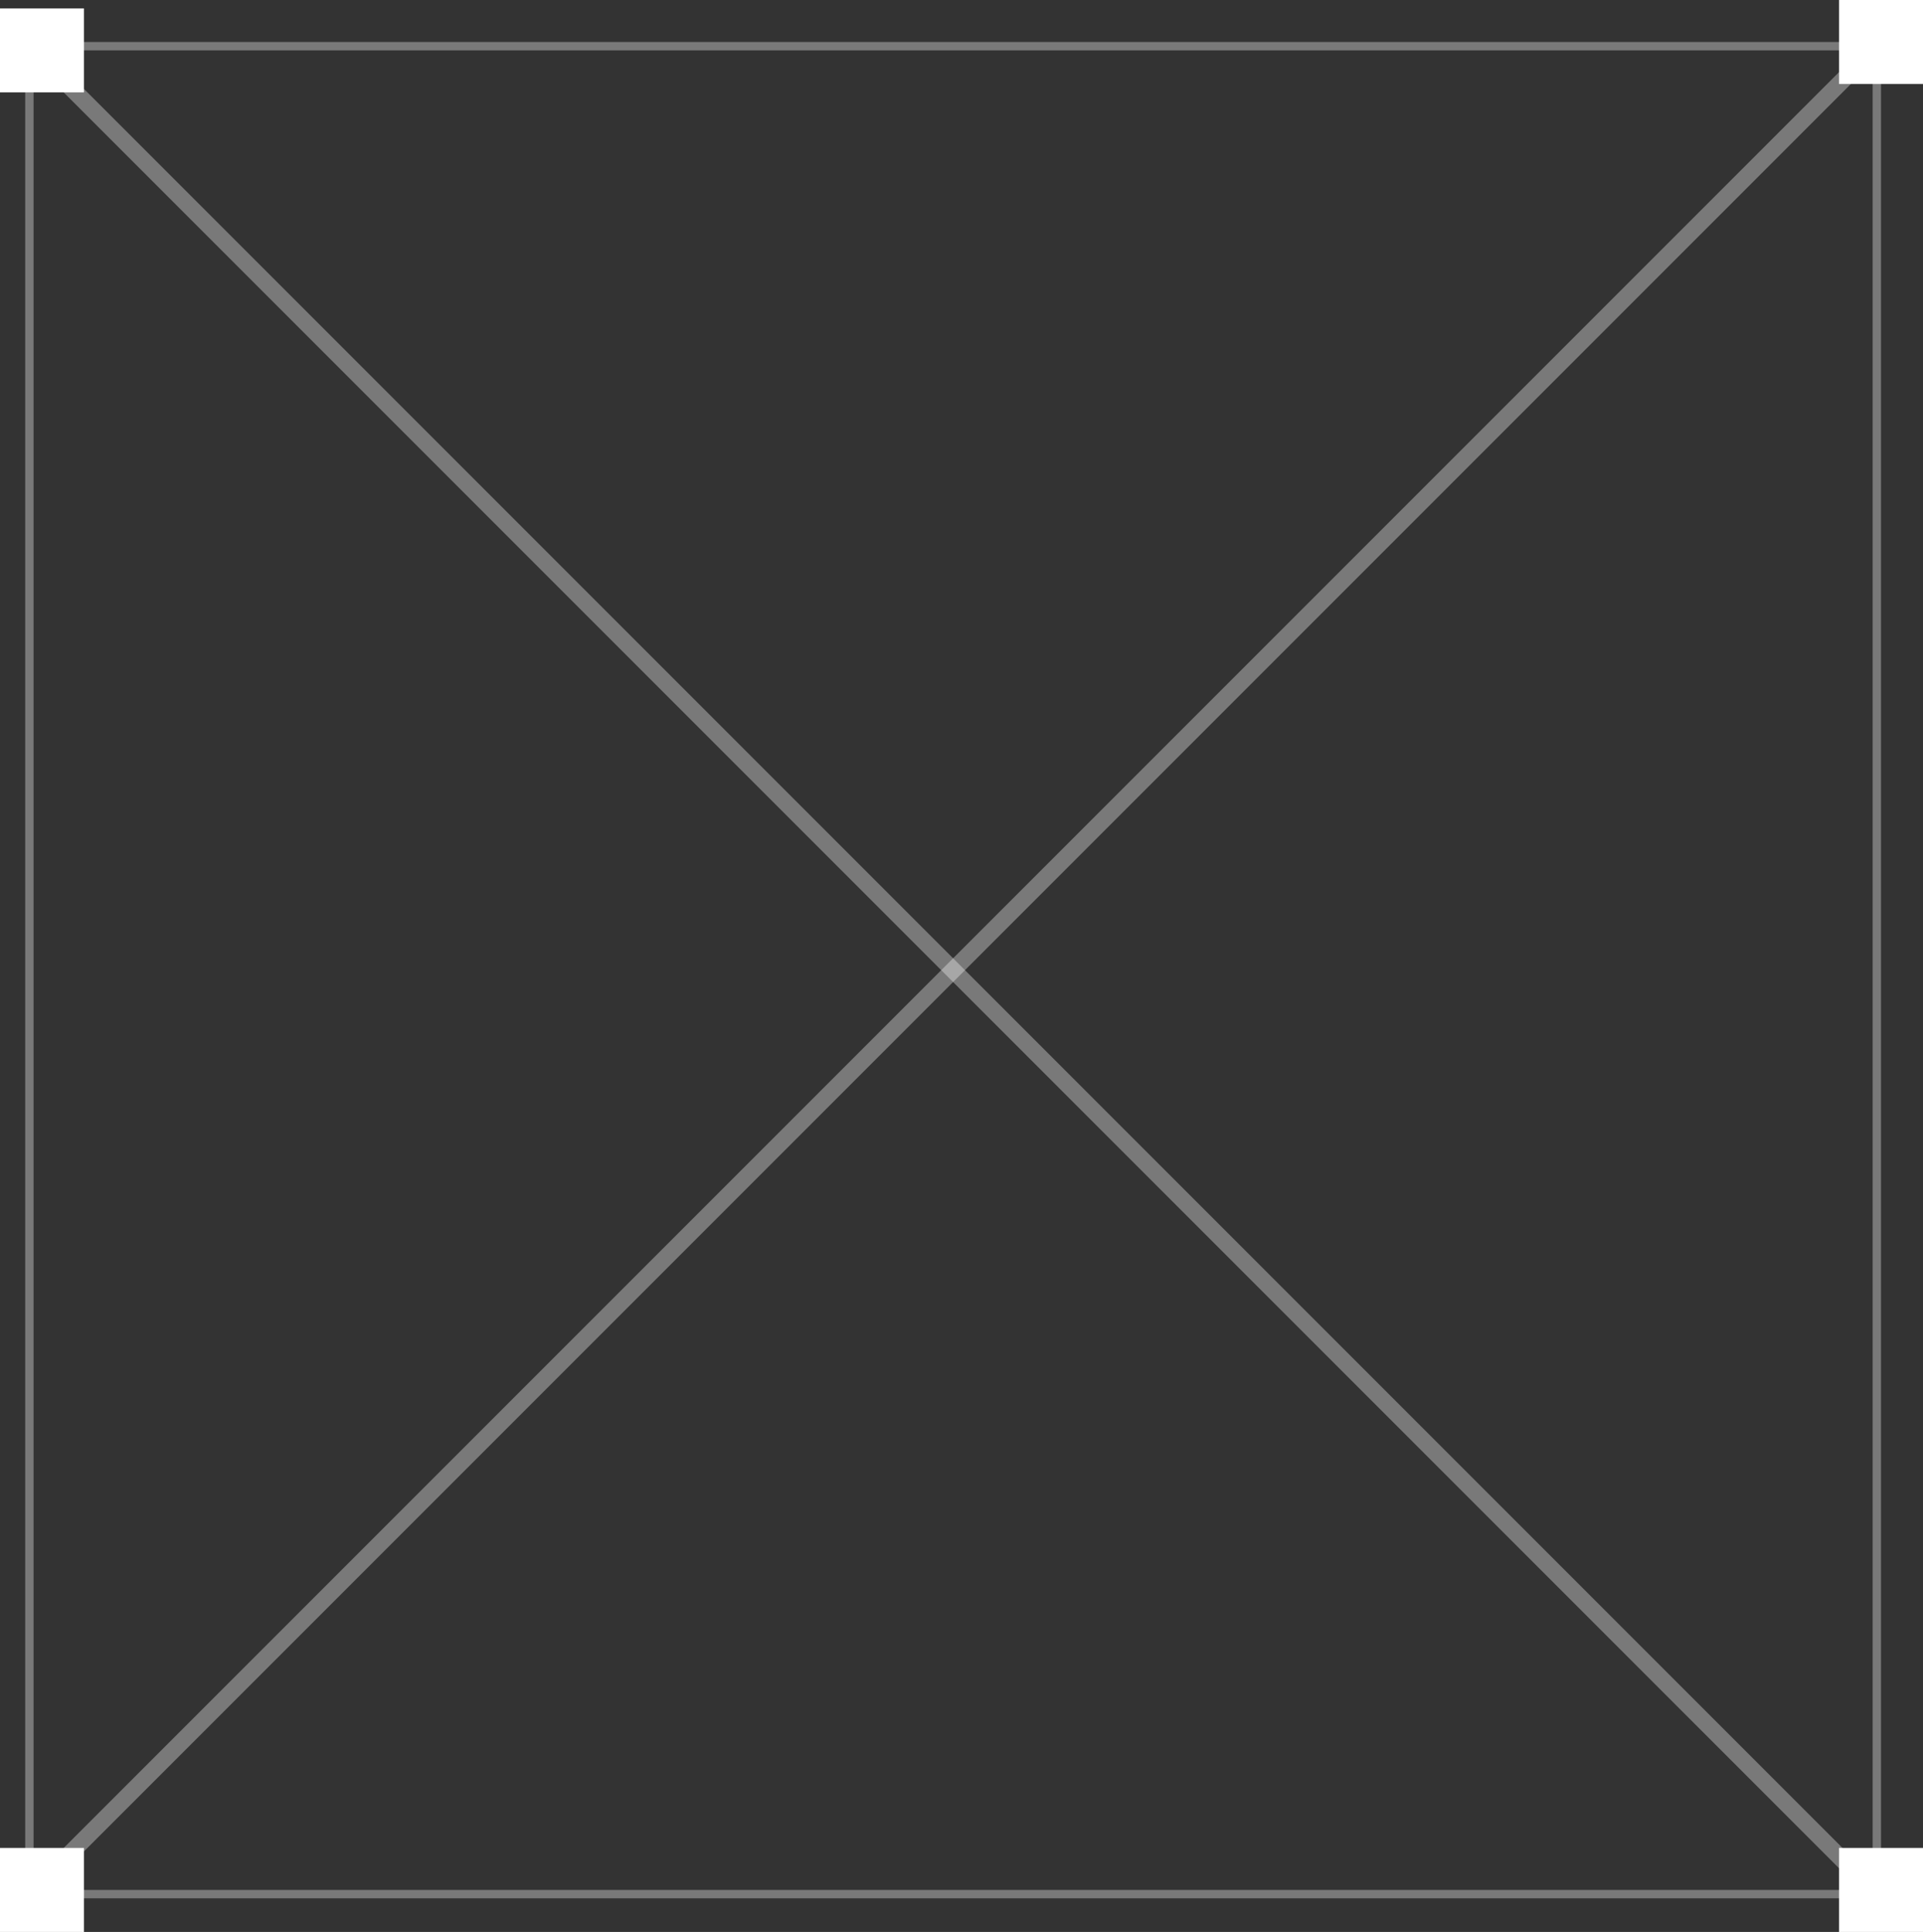 <svg width="229" height="230" viewBox="0 0 229 230" fill="none" xmlns="http://www.w3.org/2000/svg">
<rect x="0" y="0" width="229" height="230" fill="#333333" stroke="none"/>
<rect x="3.5" y="5.5" width="220" height="220" stroke="white" stroke-opacity="0.34"/>
<path d="M3.5 5.5L223.5 225.5" stroke="white" stroke-opacity="0.34" stroke-width="2"/>
<path d="M223.5 5.5L4.5 224.5" stroke="white" stroke-opacity="0.34" stroke-width="2"/>
<rect y="1" width="10" height="10" fill="white"/>
<rect y="220" width="10" height="10" fill="white"/>
<rect x="219" y="220" width="10" height="10" fill="white"/>
<rect x="219" width="10" height="10" fill="white"/>
</svg>
